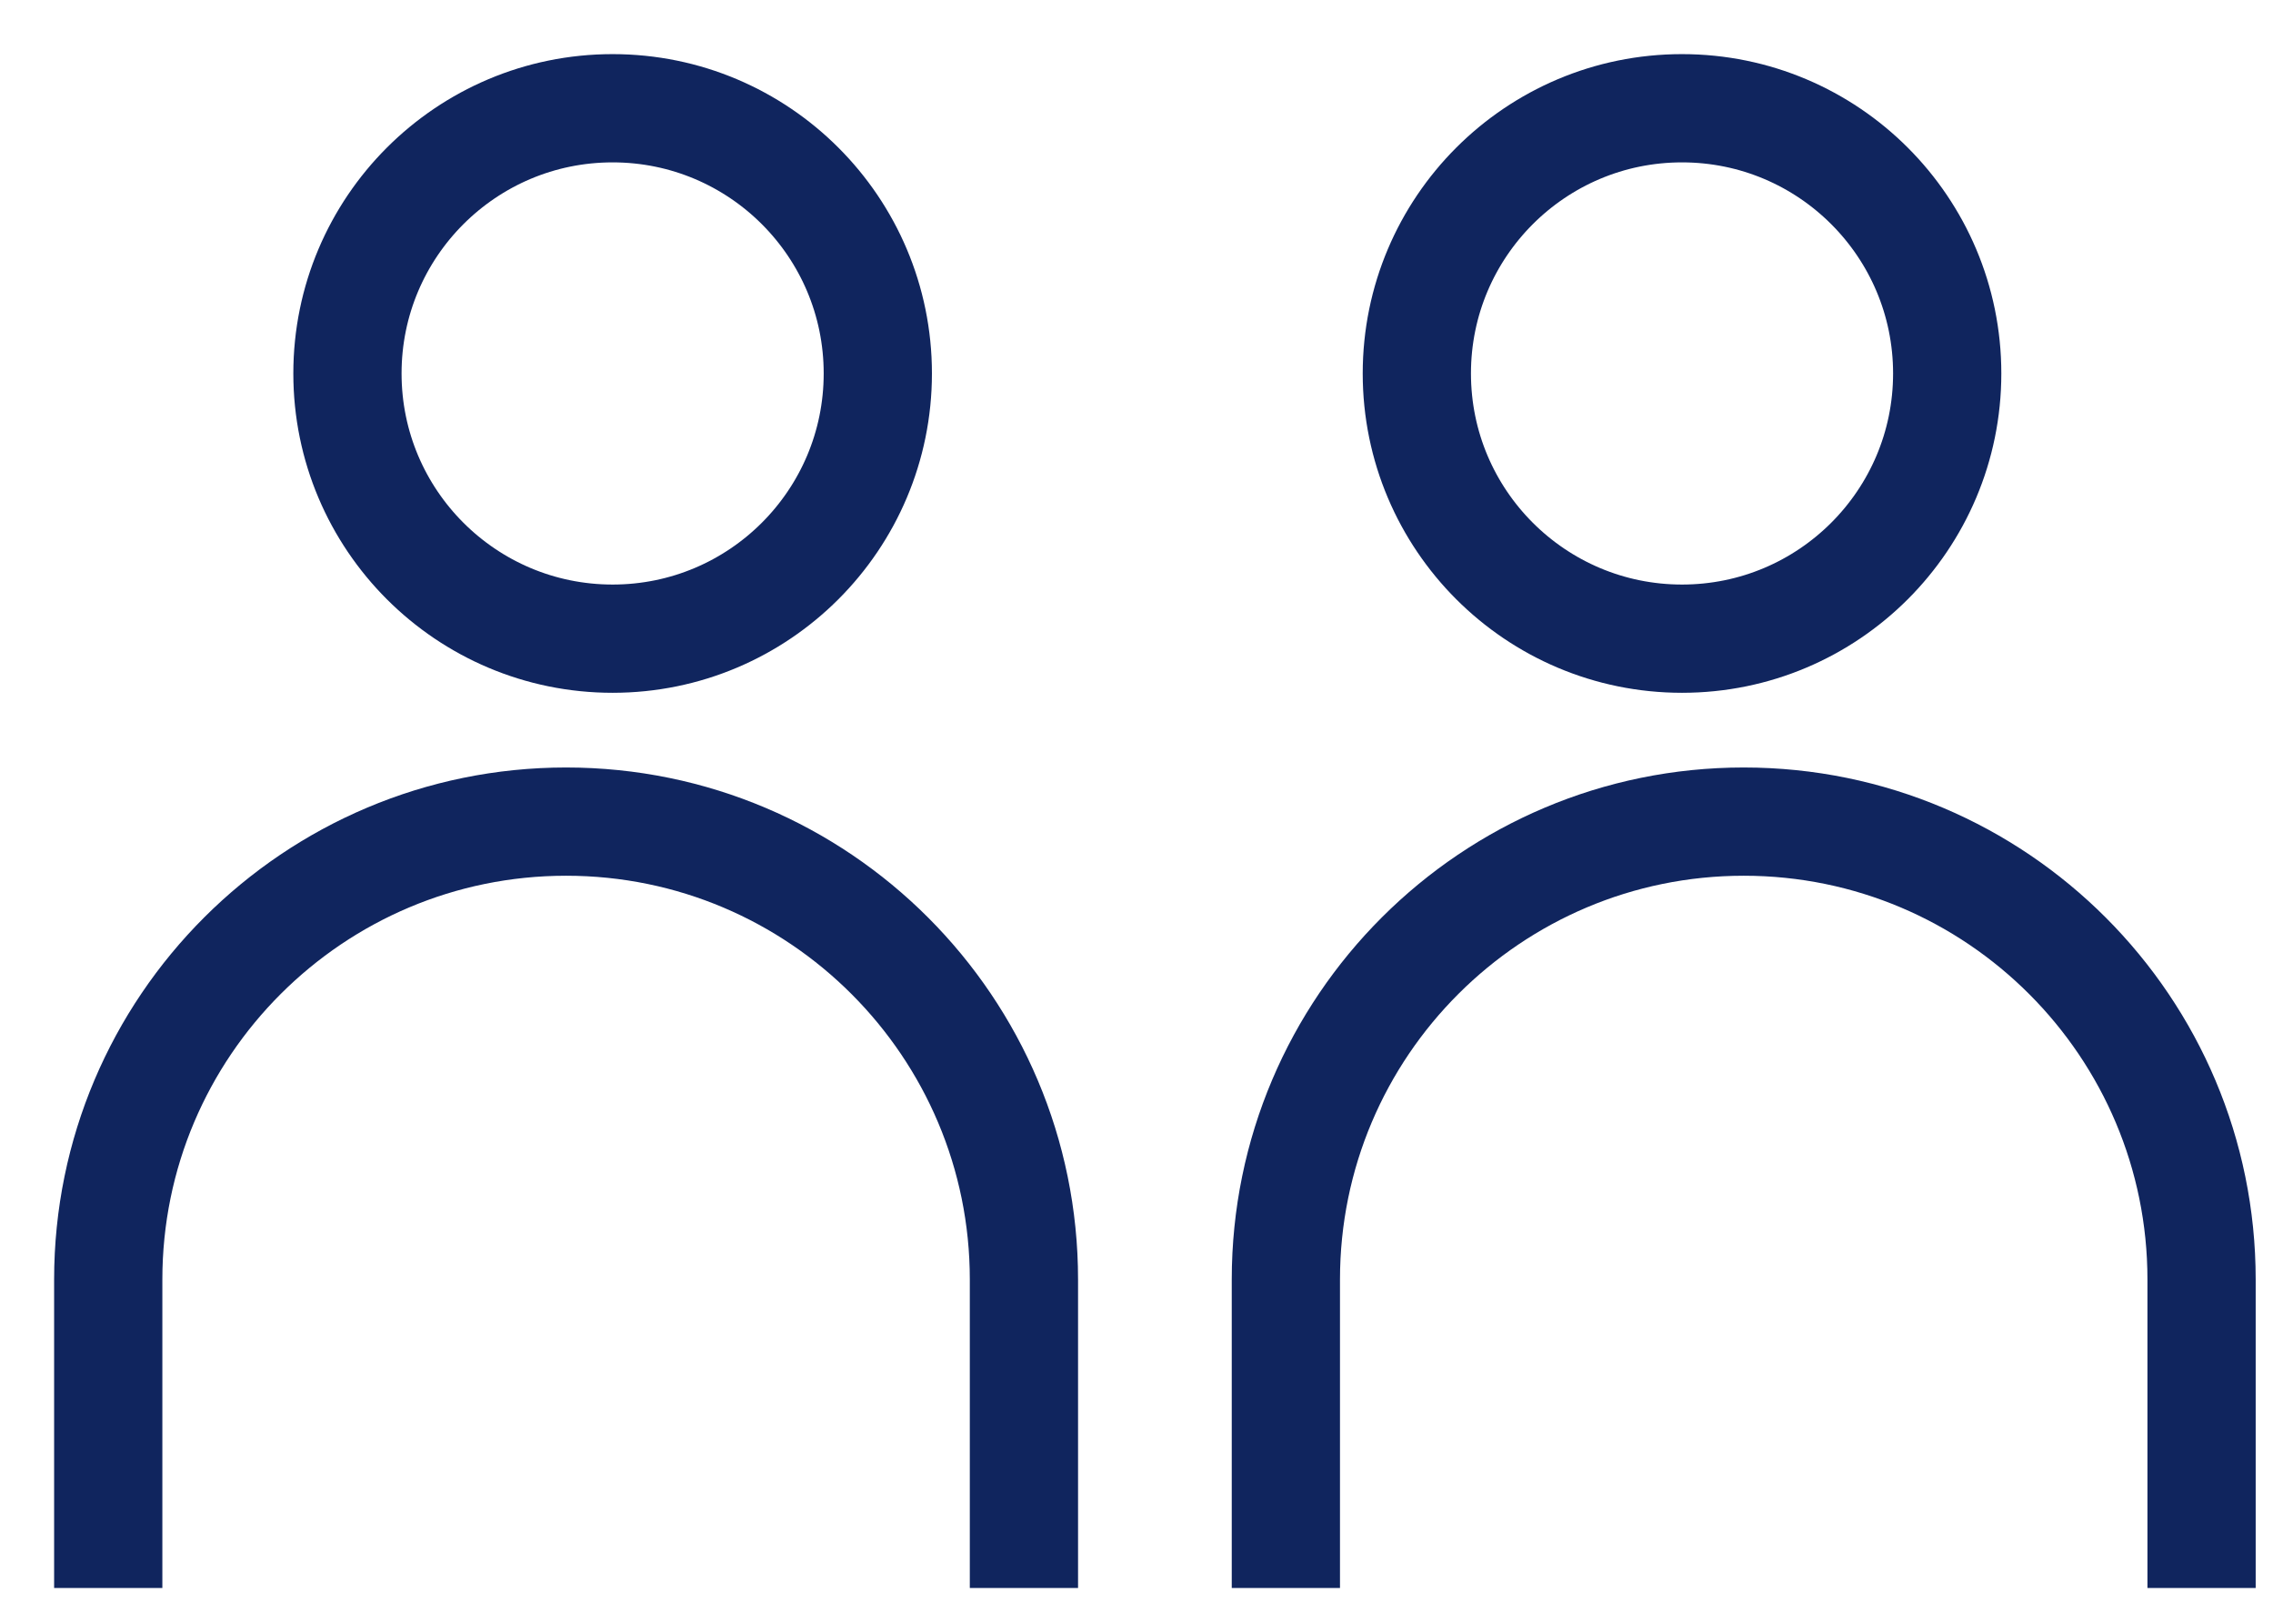 <svg width="21" height="15" viewBox="0 0 21 15" fill="none" xmlns="http://www.w3.org/2000/svg">
<path d="M11.88 14.67V11.82C11.88 9.48 13.78 7.59 16.11 7.59C18.45 7.59 20.34 9.49 20.34 11.82V14.67" stroke="#10255E" stroke-miterlimit="10"/>
<path d="M1 14.67V11.82C1 9.48 2.9 7.59 5.23 7.59C7.57 7.59 9.46 9.49 9.46 11.82V14.67" stroke="#10255E" stroke-miterlimit="10"/>
<path d="M15.54 5.9C16.893 5.9 17.99 4.803 17.99 3.45C17.99 2.097 16.893 1 15.54 1C14.187 1 13.09 2.097 13.09 3.45C13.09 4.803 14.187 5.9 15.54 5.9Z" stroke="#10255E" stroke-miterlimit="10"/>
<path d="M5.66 5.9C7.013 5.9 8.11 4.803 8.11 3.45C8.11 2.097 7.013 1 5.66 1C4.307 1 3.21 2.097 3.21 3.45C3.21 4.803 4.307 5.9 5.66 5.9Z" stroke="#10255E" stroke-miterlimit="10"/>
</svg>
